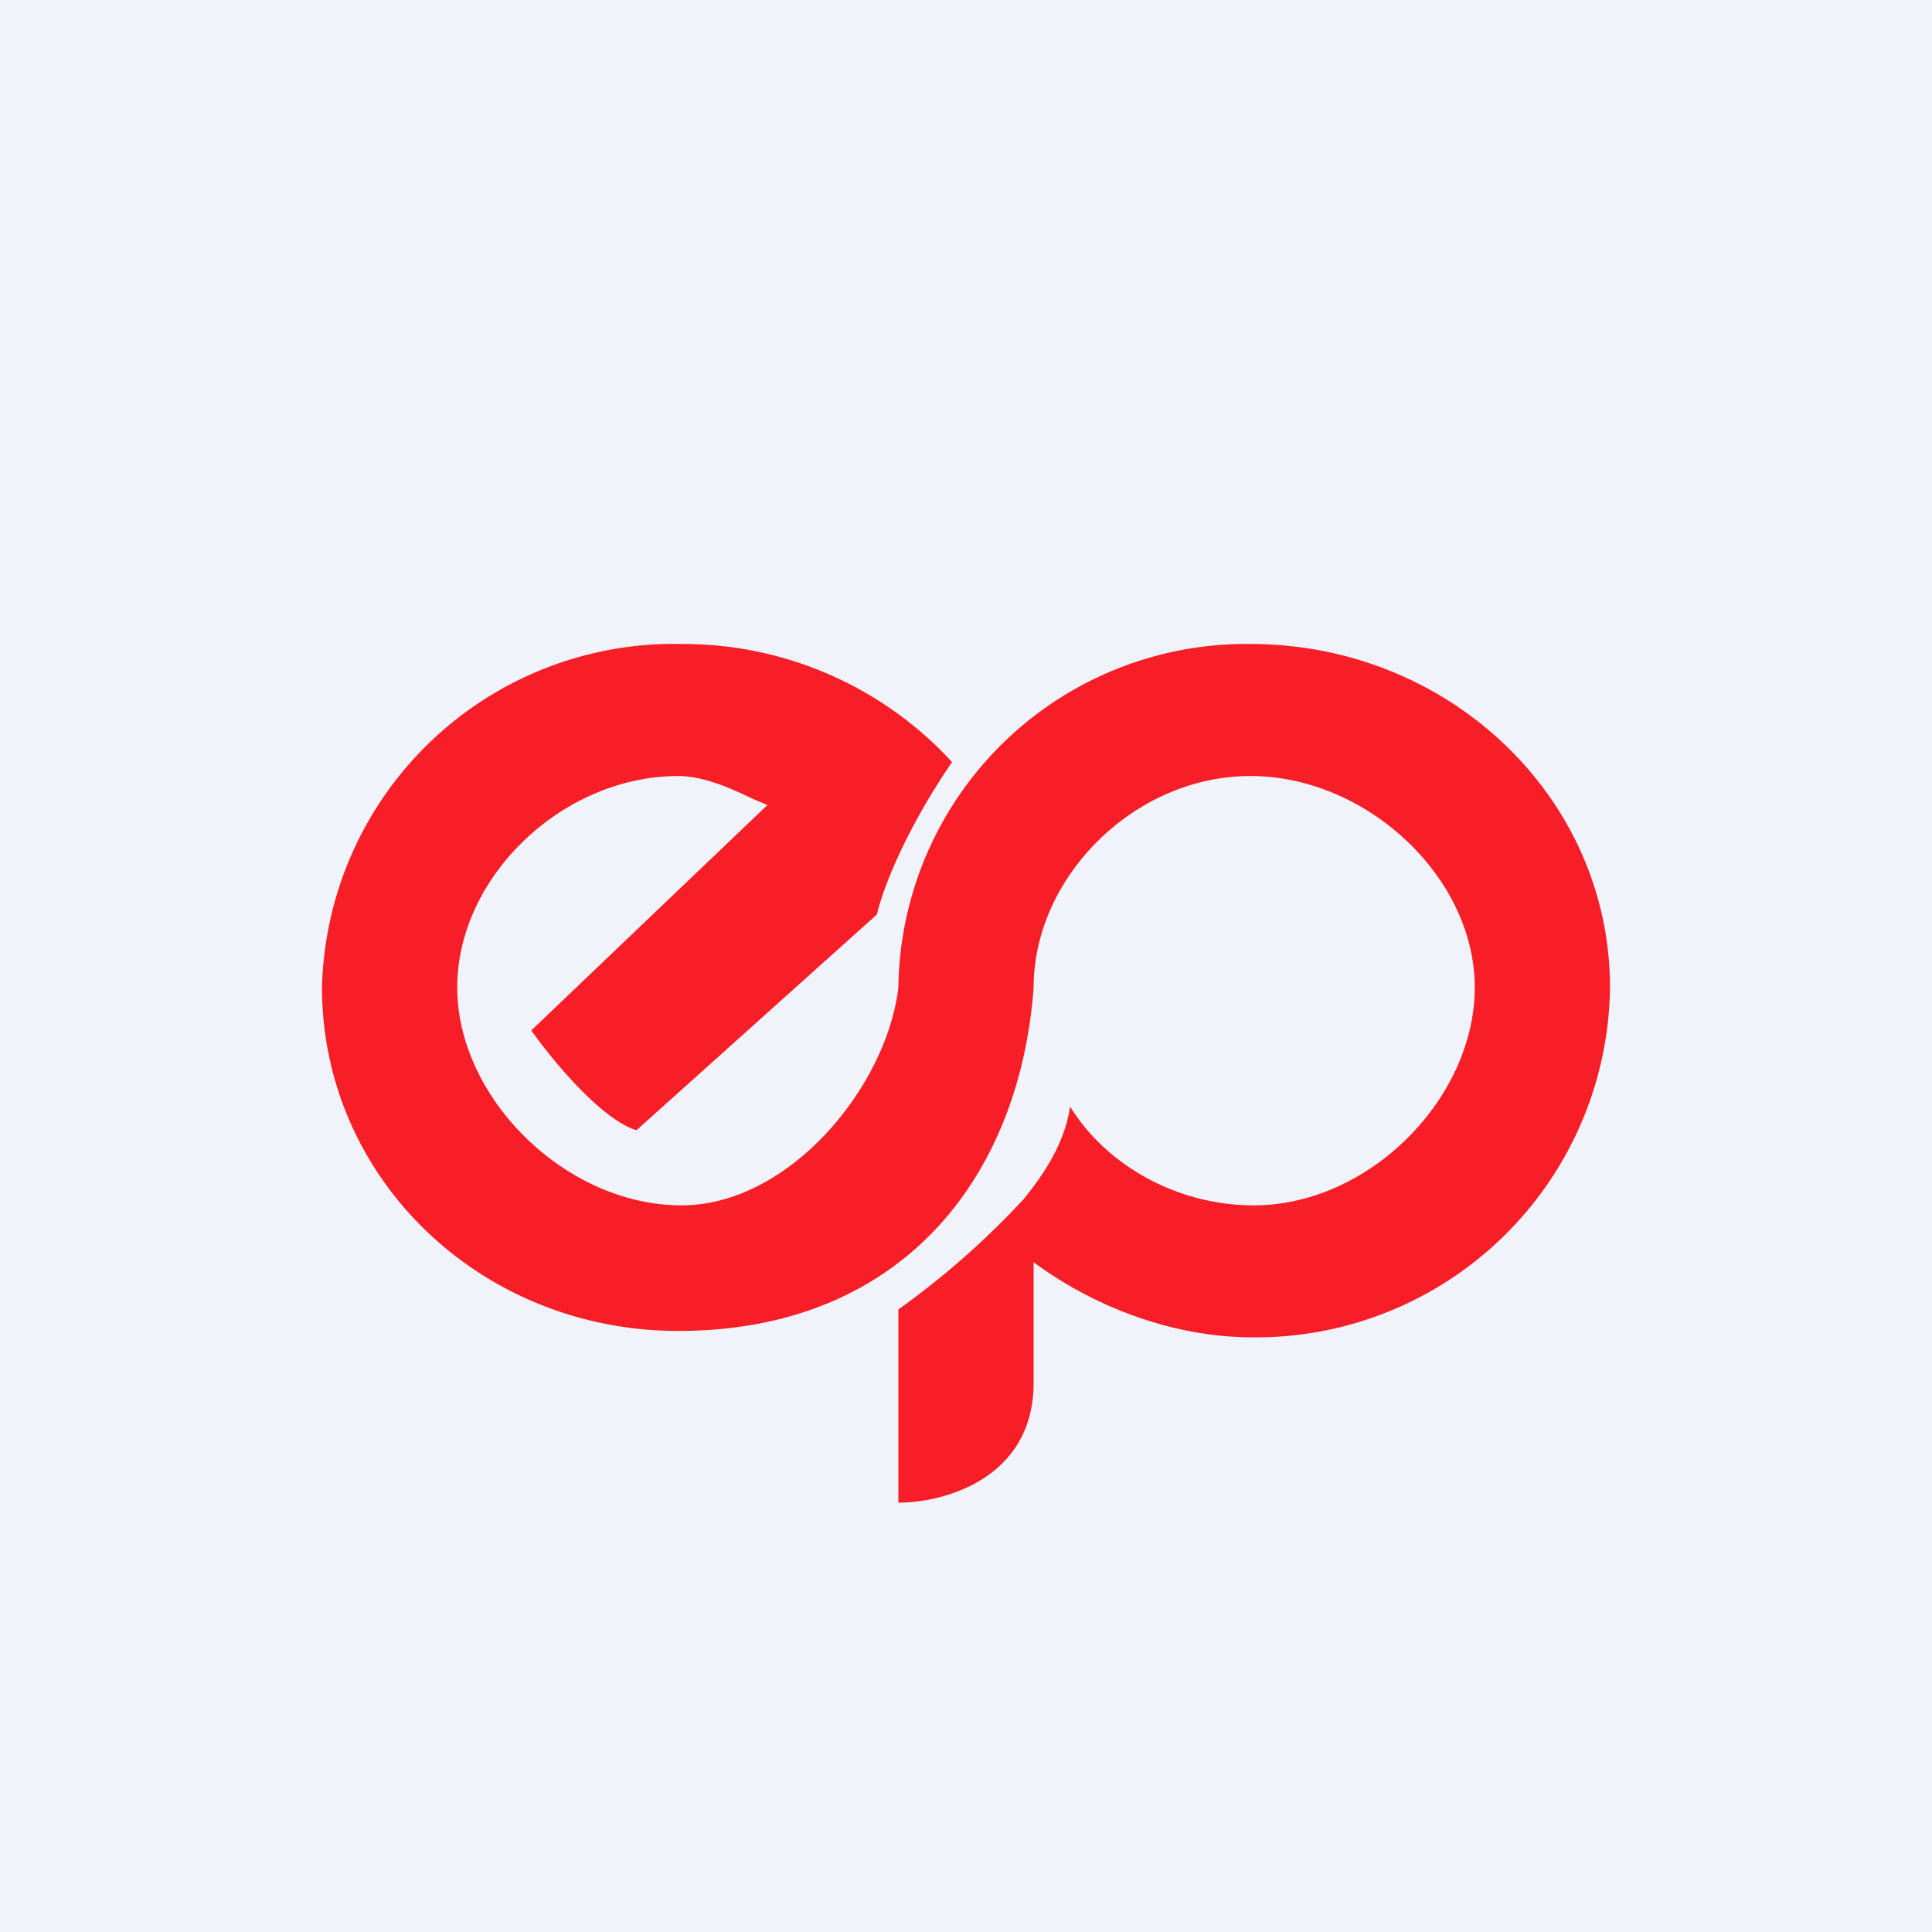 <!-- by TradingView --><svg width="18" height="18" viewBox="0 0 18 18" xmlns="http://www.w3.org/2000/svg"><path fill="#F0F3FA" d="M0 0h18v18H0z"/><path d="M8.37 9.2c-.11.93-1.02 2.03-2.02 2.03-1.08 0-2.09-1-2.09-2.03 0-1.03.98-1.97 2.06-1.97.24 0 .5.12.71.22l.12.05-2.2 2.1c.19.27.65.83.98.93l2.24-2.01c.05-.22.25-.76.7-1.42A3.4 3.4 0 0 0 6.36 6 3.28 3.28 0 0 0 3 9.2c0 1.77 1.47 3.2 3.32 3.2 2.08 0 3.18-1.43 3.31-3.2 0-1.03.94-1.97 2.02-1.97s2.09.94 2.09 1.97-.98 2.03-2.06 2.03c-.71 0-1.37-.37-1.71-.92-.04.26-.16.53-.44.87a7.7 7.7 0 0 1-1.16 1.02V14c.42 0 1.26-.22 1.26-1.12v-1.12c.57.42 1.3.7 2.05.7A3.3 3.3 0 0 0 15 9.2C15 7.43 13.5 6 11.65 6a3.24 3.24 0 0 0-3.28 3.2Z" fill="#F71E27"/></svg>